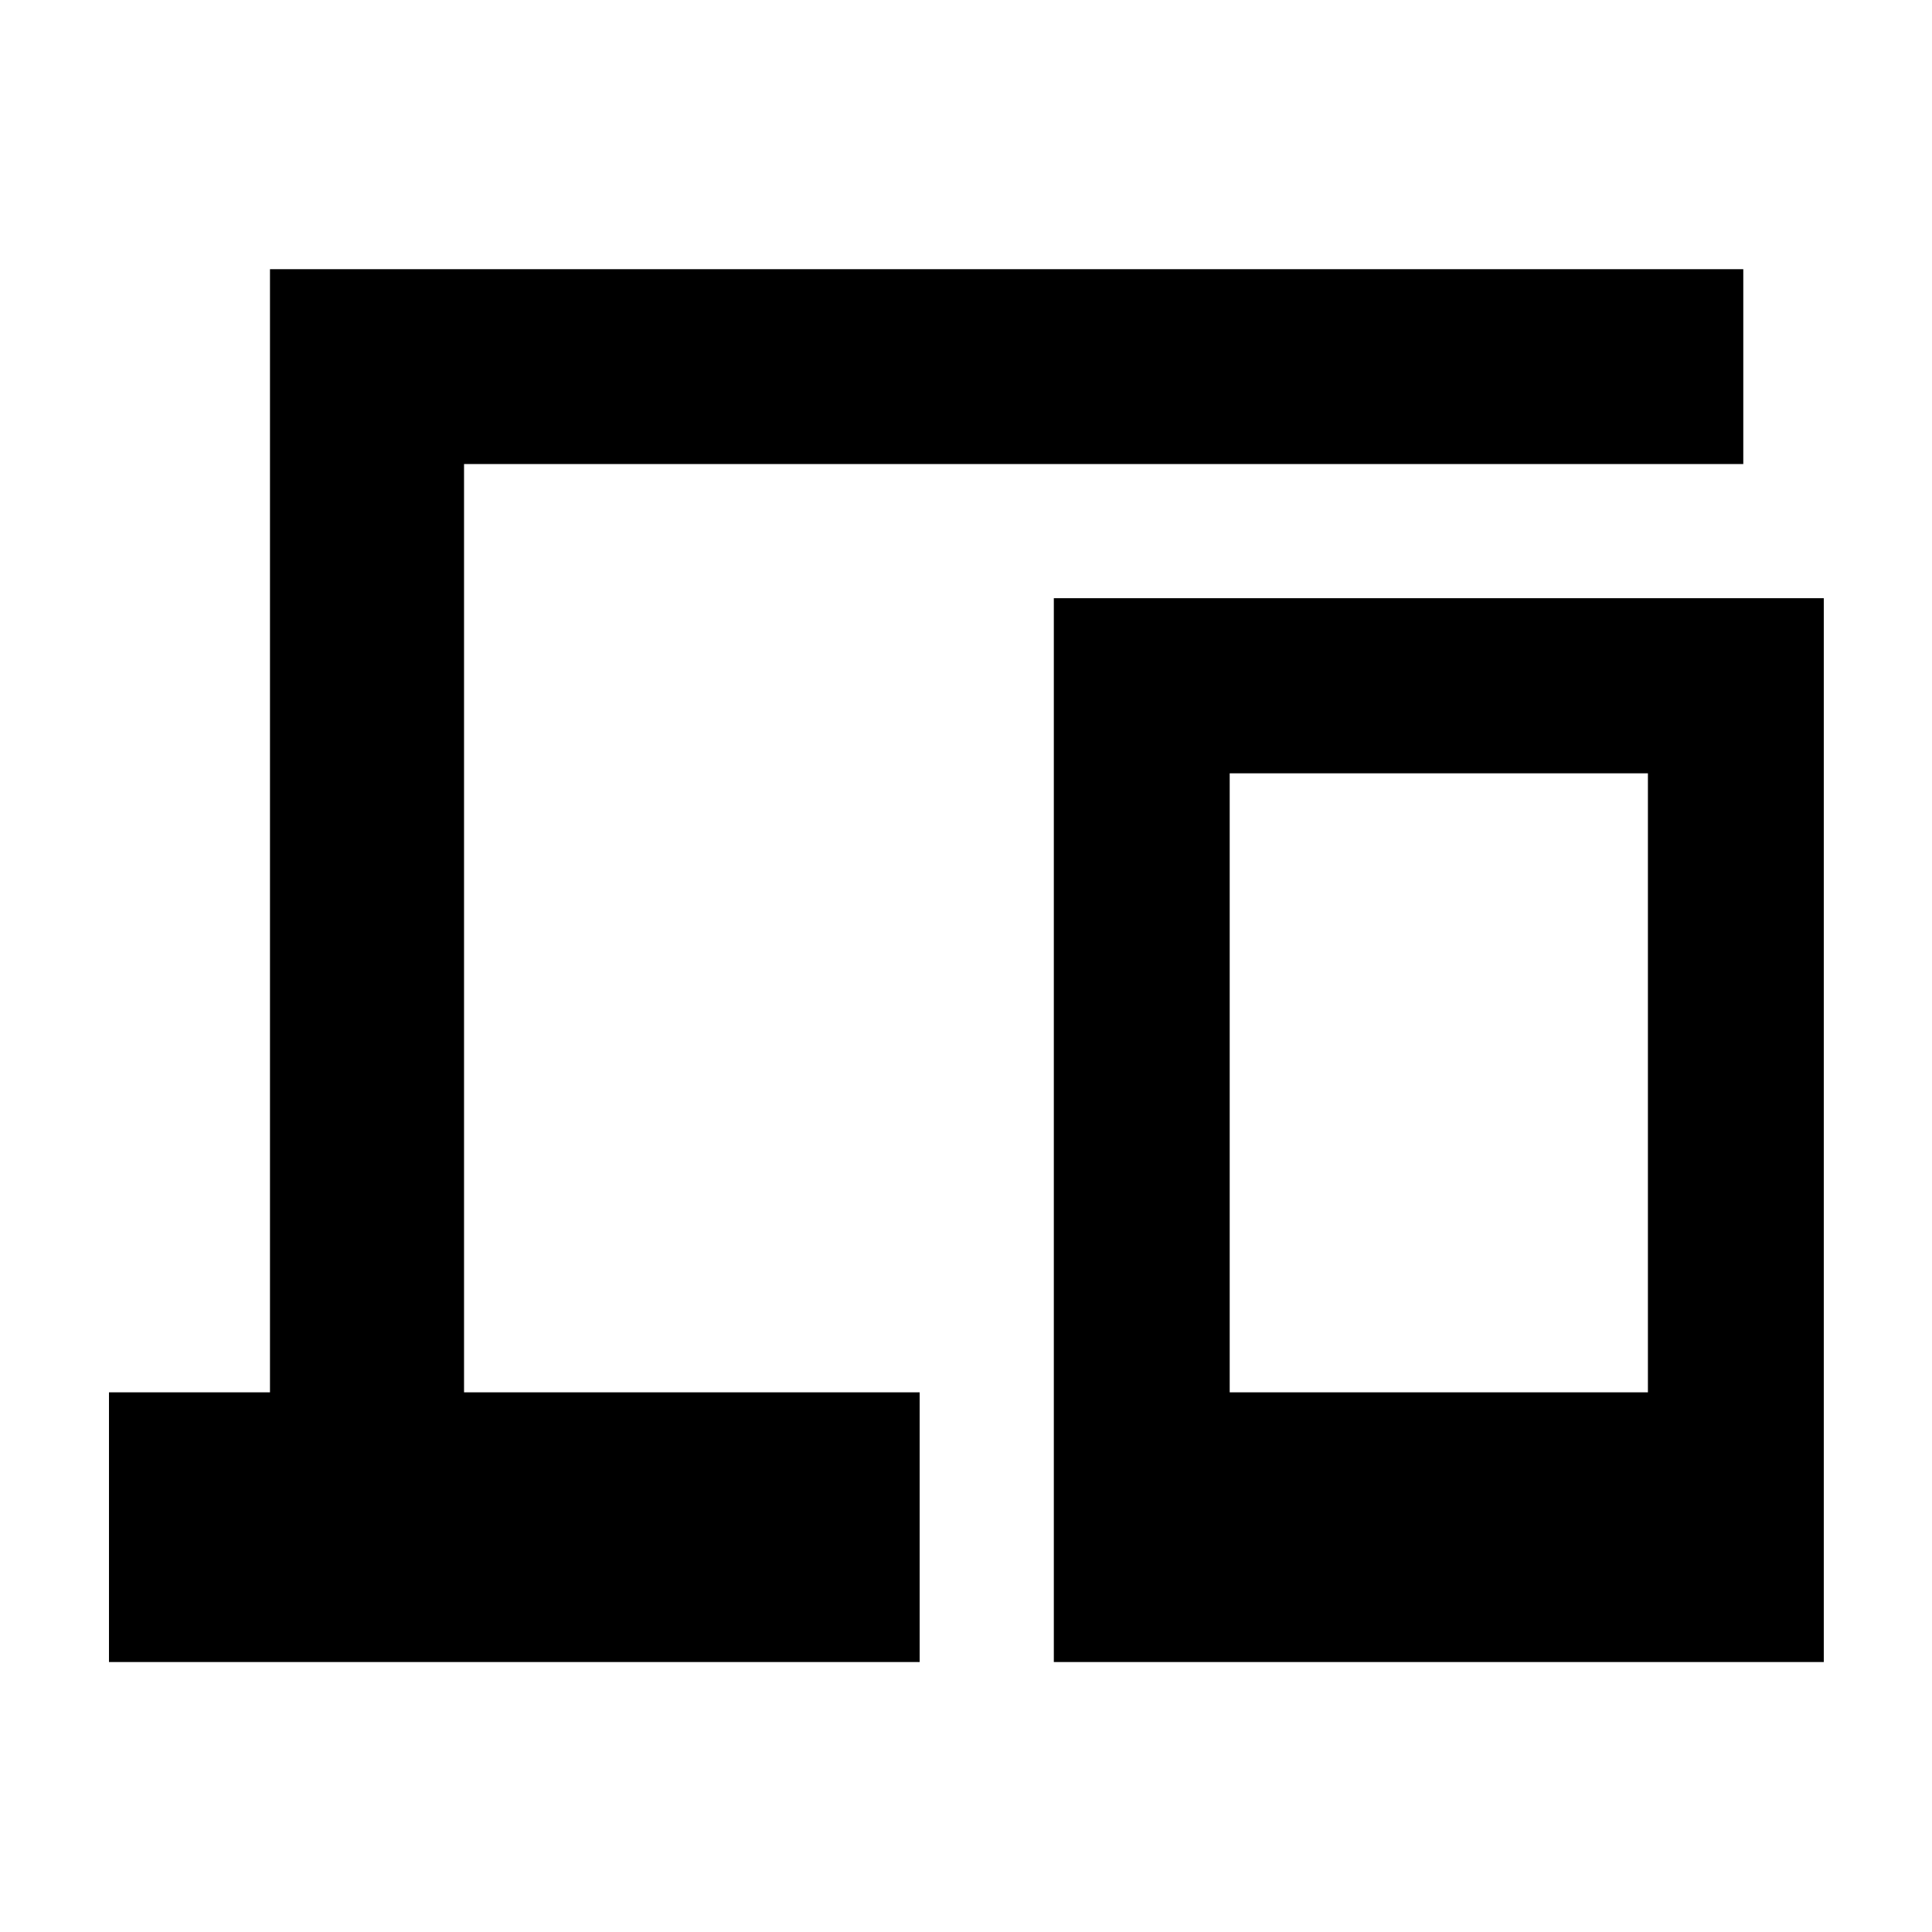 <svg xmlns="http://www.w3.org/2000/svg" height="40" viewBox="0 -960 960 960" width="40"><path d="M54.15-134.15v-134.01h80v-558.07h732.08v96.81H230.58v461.26h226.39v134.01H54.15Zm469.49 0v-528.6h382.59v528.6H523.64Zm87.39-134.01h207.81v-307.58H611.03v307.58Zm0 0h207.81-207.81Z"/></svg>